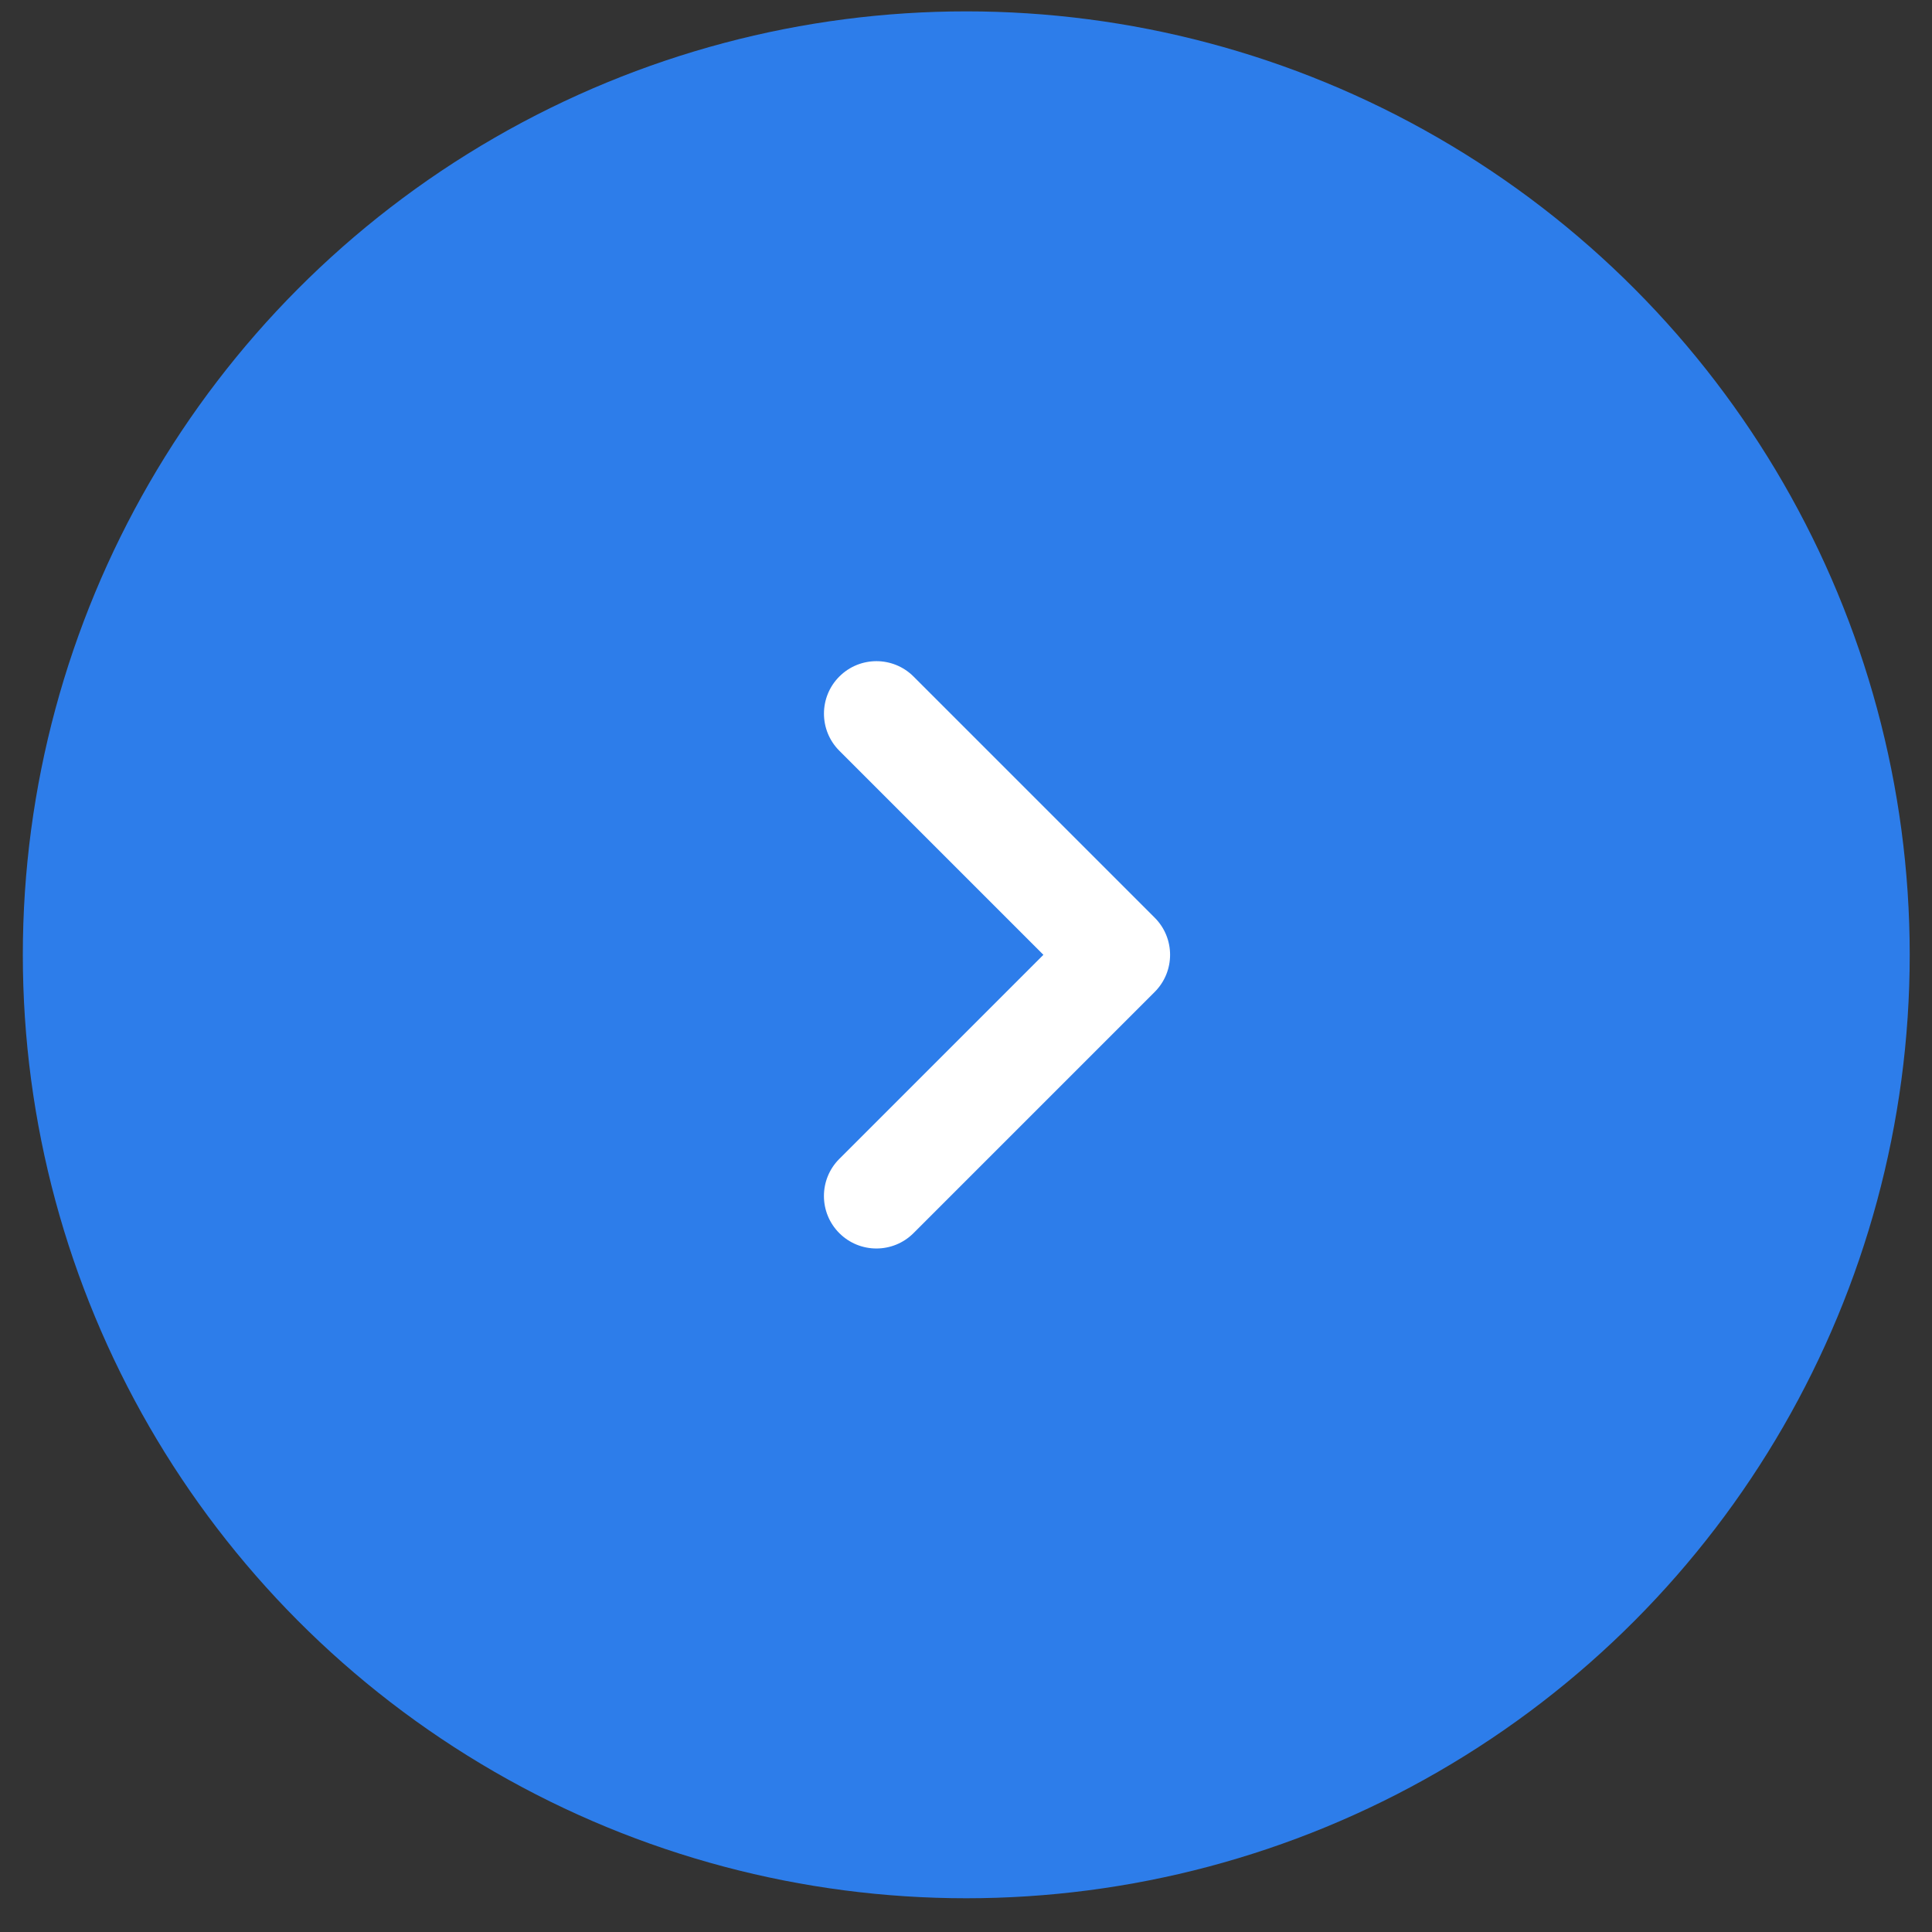 <?xml version="1.0" encoding="UTF-8"?>
<svg width="43px" height="43px" viewBox="0 0 43 43" version="1.1" xmlns="http://www.w3.org/2000/svg" xmlns:xlink="http://www.w3.org/1999/xlink">
    <rect x="0" y="0" width="43" height="43" fill="#333333" stroke="none"/>
    <!-- Generator: Sketch 54.1 (76490) - https://sketchapp.com -->
    <title>Group 4</title>
    <desc>Created with Sketch.</desc>
    <g id="Page-1" stroke="none" stroke-width="1" fill="none" fill-rule="evenodd">
        <g id="Desktop-Copy-2" transform="translate(-1040, -251)">
            <g id="MegaMenu" transform="translate(0, -0)">
                <g id="Slider" transform="translate(1034.004, 245.002)">
                    <g id="Group-4" transform="translate(27.5, 27.5) scale(-1, 1) translate(-27.5, -27.5) ">
                        <rect id="Rectangle" fill-opacity="0" fill="#FFFFFF" x="0.498" y="0.249" width="54" height="54"></rect>
                        <circle id="Oval" fill="#2D7DEA" transform="translate(27.498, 27.249) scale(-1, 1) translate(-27.498, -27.249) " cx="27.498" cy="27.249" r="20.998"></circle>
                        <path d="M34.462,23.453 L34.462,31.045 C34.462,31.69 33.939,32.213 33.294,32.213 C32.649,32.213 32.126,31.69 32.126,31.045 L32.126,24.621 L25.703,24.621 C25.058,24.621 24.535,24.098 24.535,23.453 C24.535,22.808 25.058,22.285 25.703,22.285 L33.294,22.285 C33.939,22.285 34.462,22.808 34.462,23.453 Z" id="Combined-Shape" fill="#FFFFFF" transform="translate(29.498, 27.249) scale(-1, 1) rotate(-315) translate(-29.498, -27.249) "></path>
                    </g>
                </g>
            </g>
        </g>
    </g>
</svg>